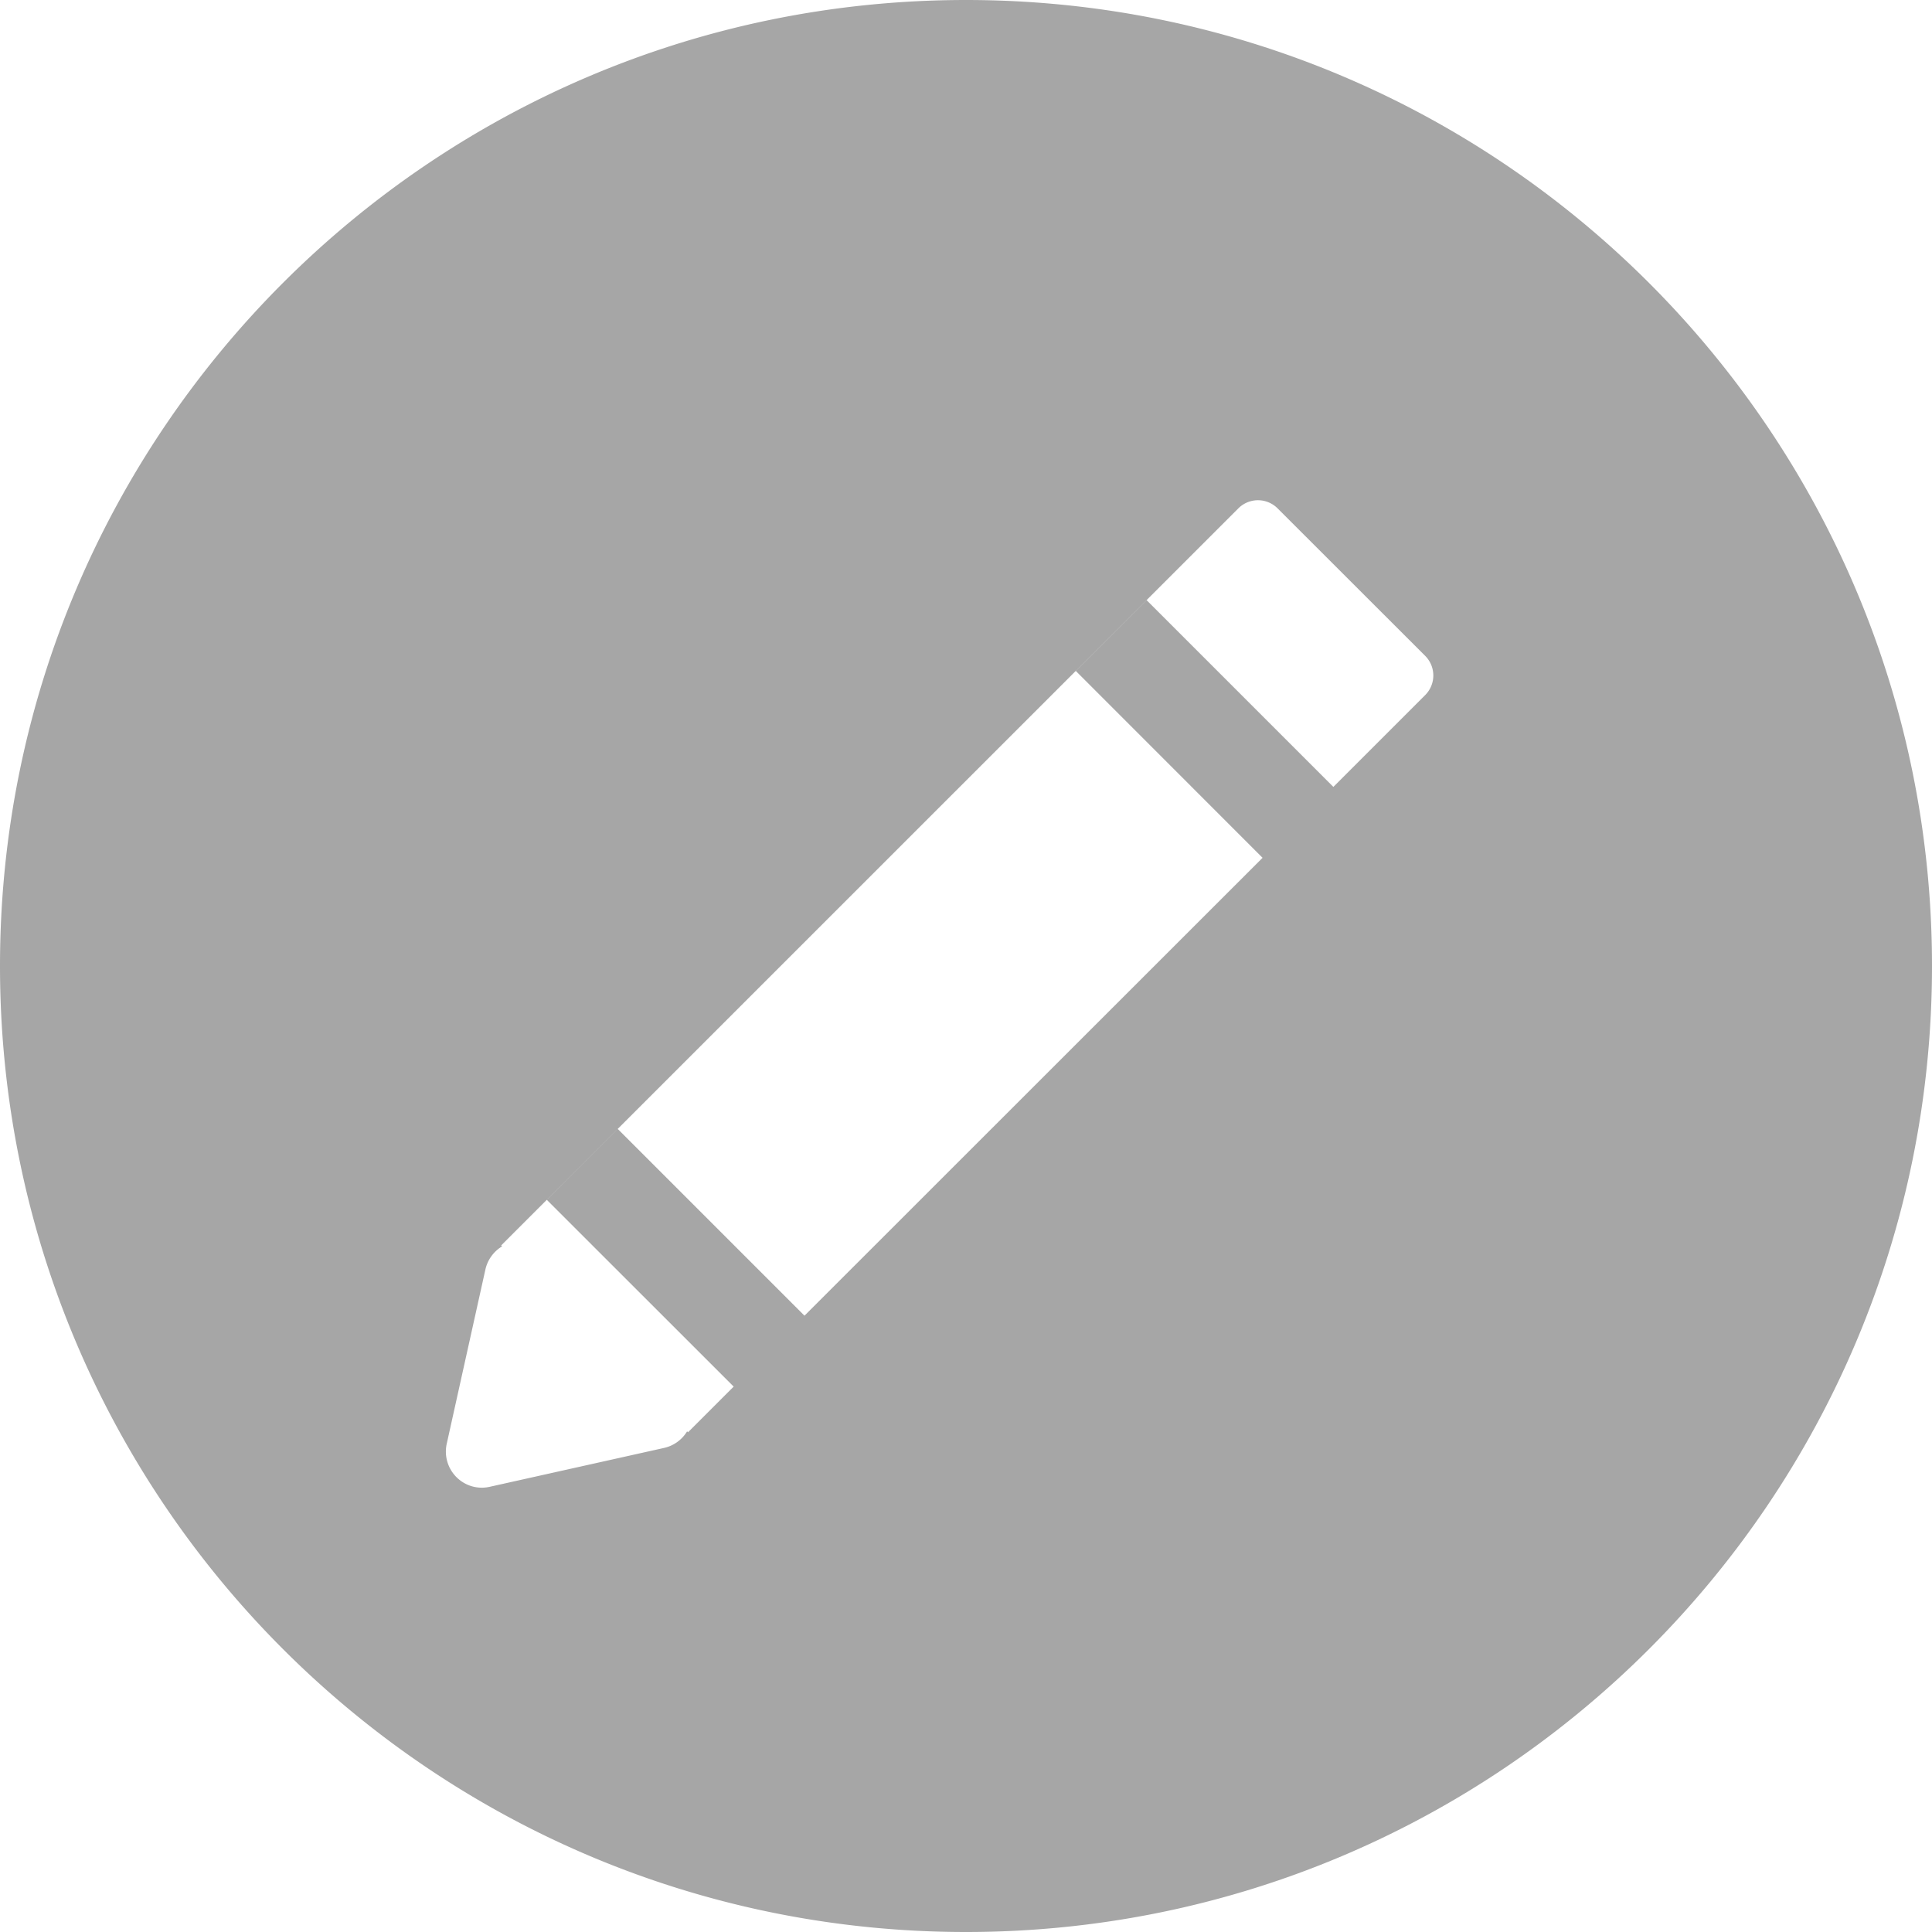 <svg xmlns="http://www.w3.org/2000/svg" fill="none" viewBox="0 0 20 20"><path fill="#A6A6A6" d="M10 0C4.477 0 0 4.477 0 10c0 5.522 4.477 10 10 10 5.522 0 10-4.477 10-10S15.522 0 10 0zm4.753 7.196l-.95.95-1.933-1.933-.733.733L13.07 8.88 8.328 13.62l-1.933-1.933-.734.734 1.934 1.933-.473.473-.009-.01a.374.374 0 0 1-.239.172l-1.803.402a.37.37 0 0 1-.346-.1.374.374 0 0 1-.1-.347l.4-1.803a.376.376 0 0 1 .173-.239l-.01-.009 7.632-7.631a.287.287 0 0 1 .405 0l1.529 1.528a.287.287 0 0 1 0 .405z"/></svg>